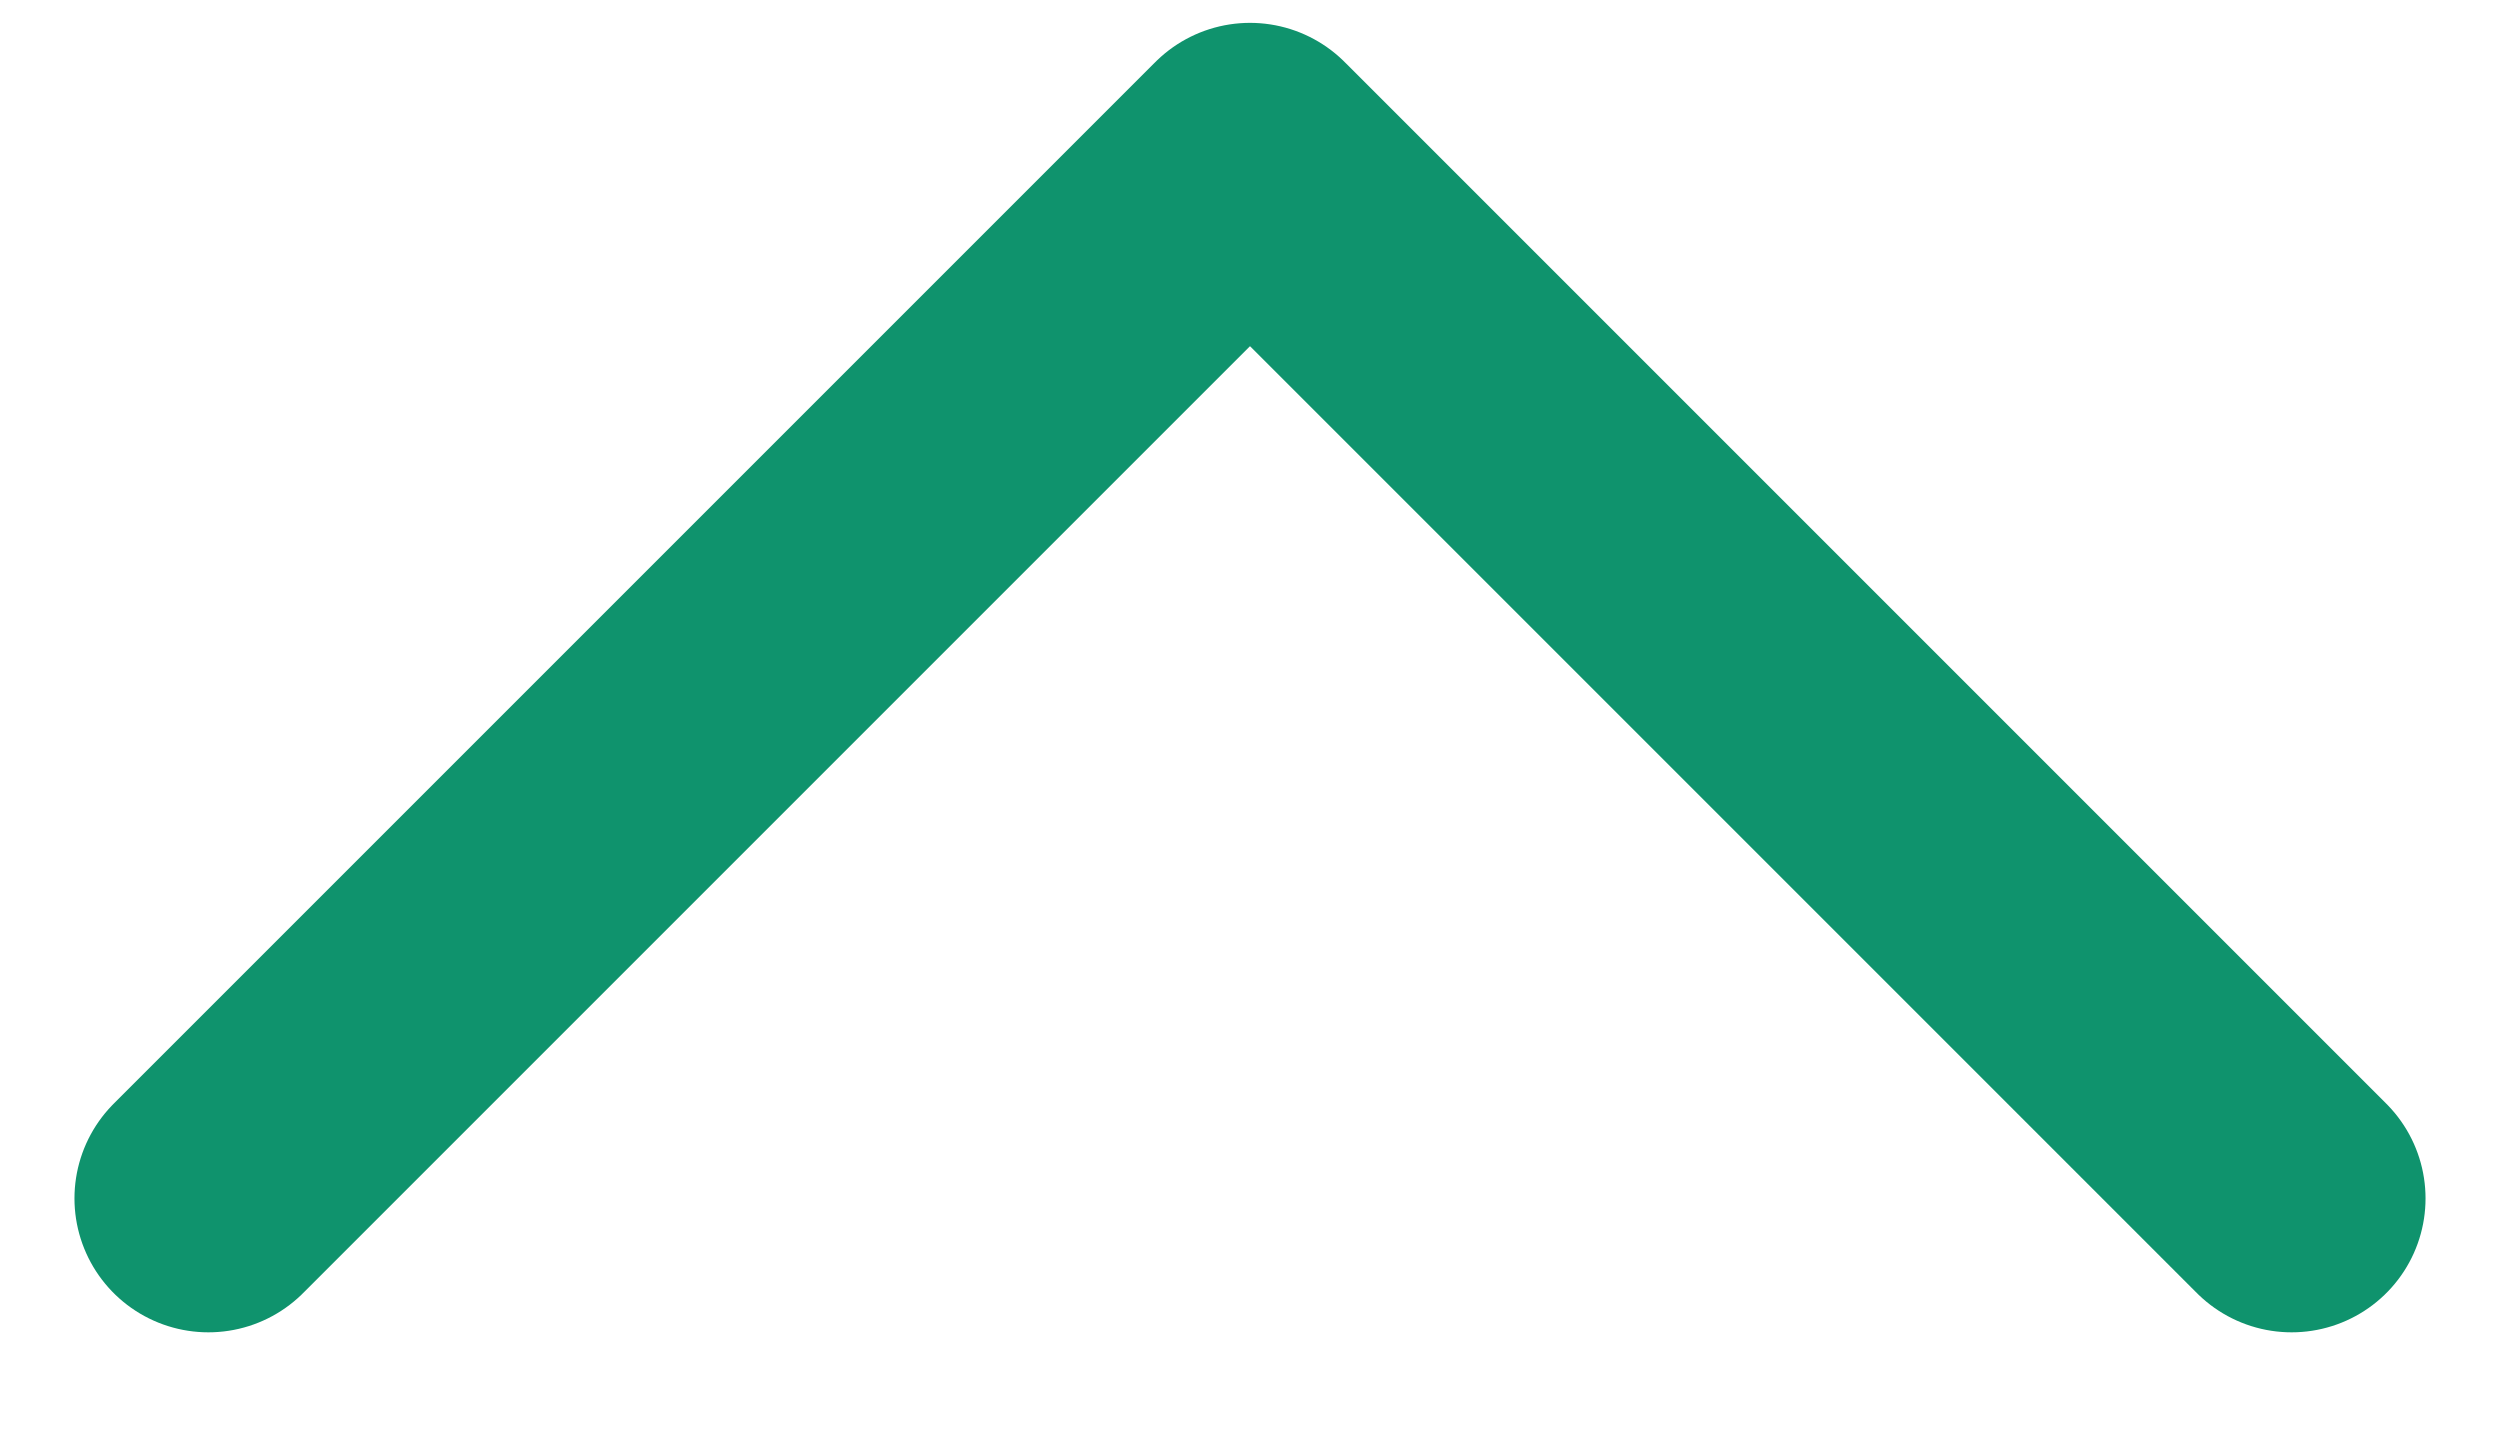 <svg width="14" height="8" viewBox="0 0 14 8" fill="none" xmlns="http://www.w3.org/2000/svg">
<g id="Arrow - Down 2">
<path id="Stroke 1" d="M12.833 6.711L7 0.878L1.167 6.711" stroke="#0F936D" stroke-width="1.5" stroke-linecap="round" stroke-linejoin="round"/>
</g>
</svg>
